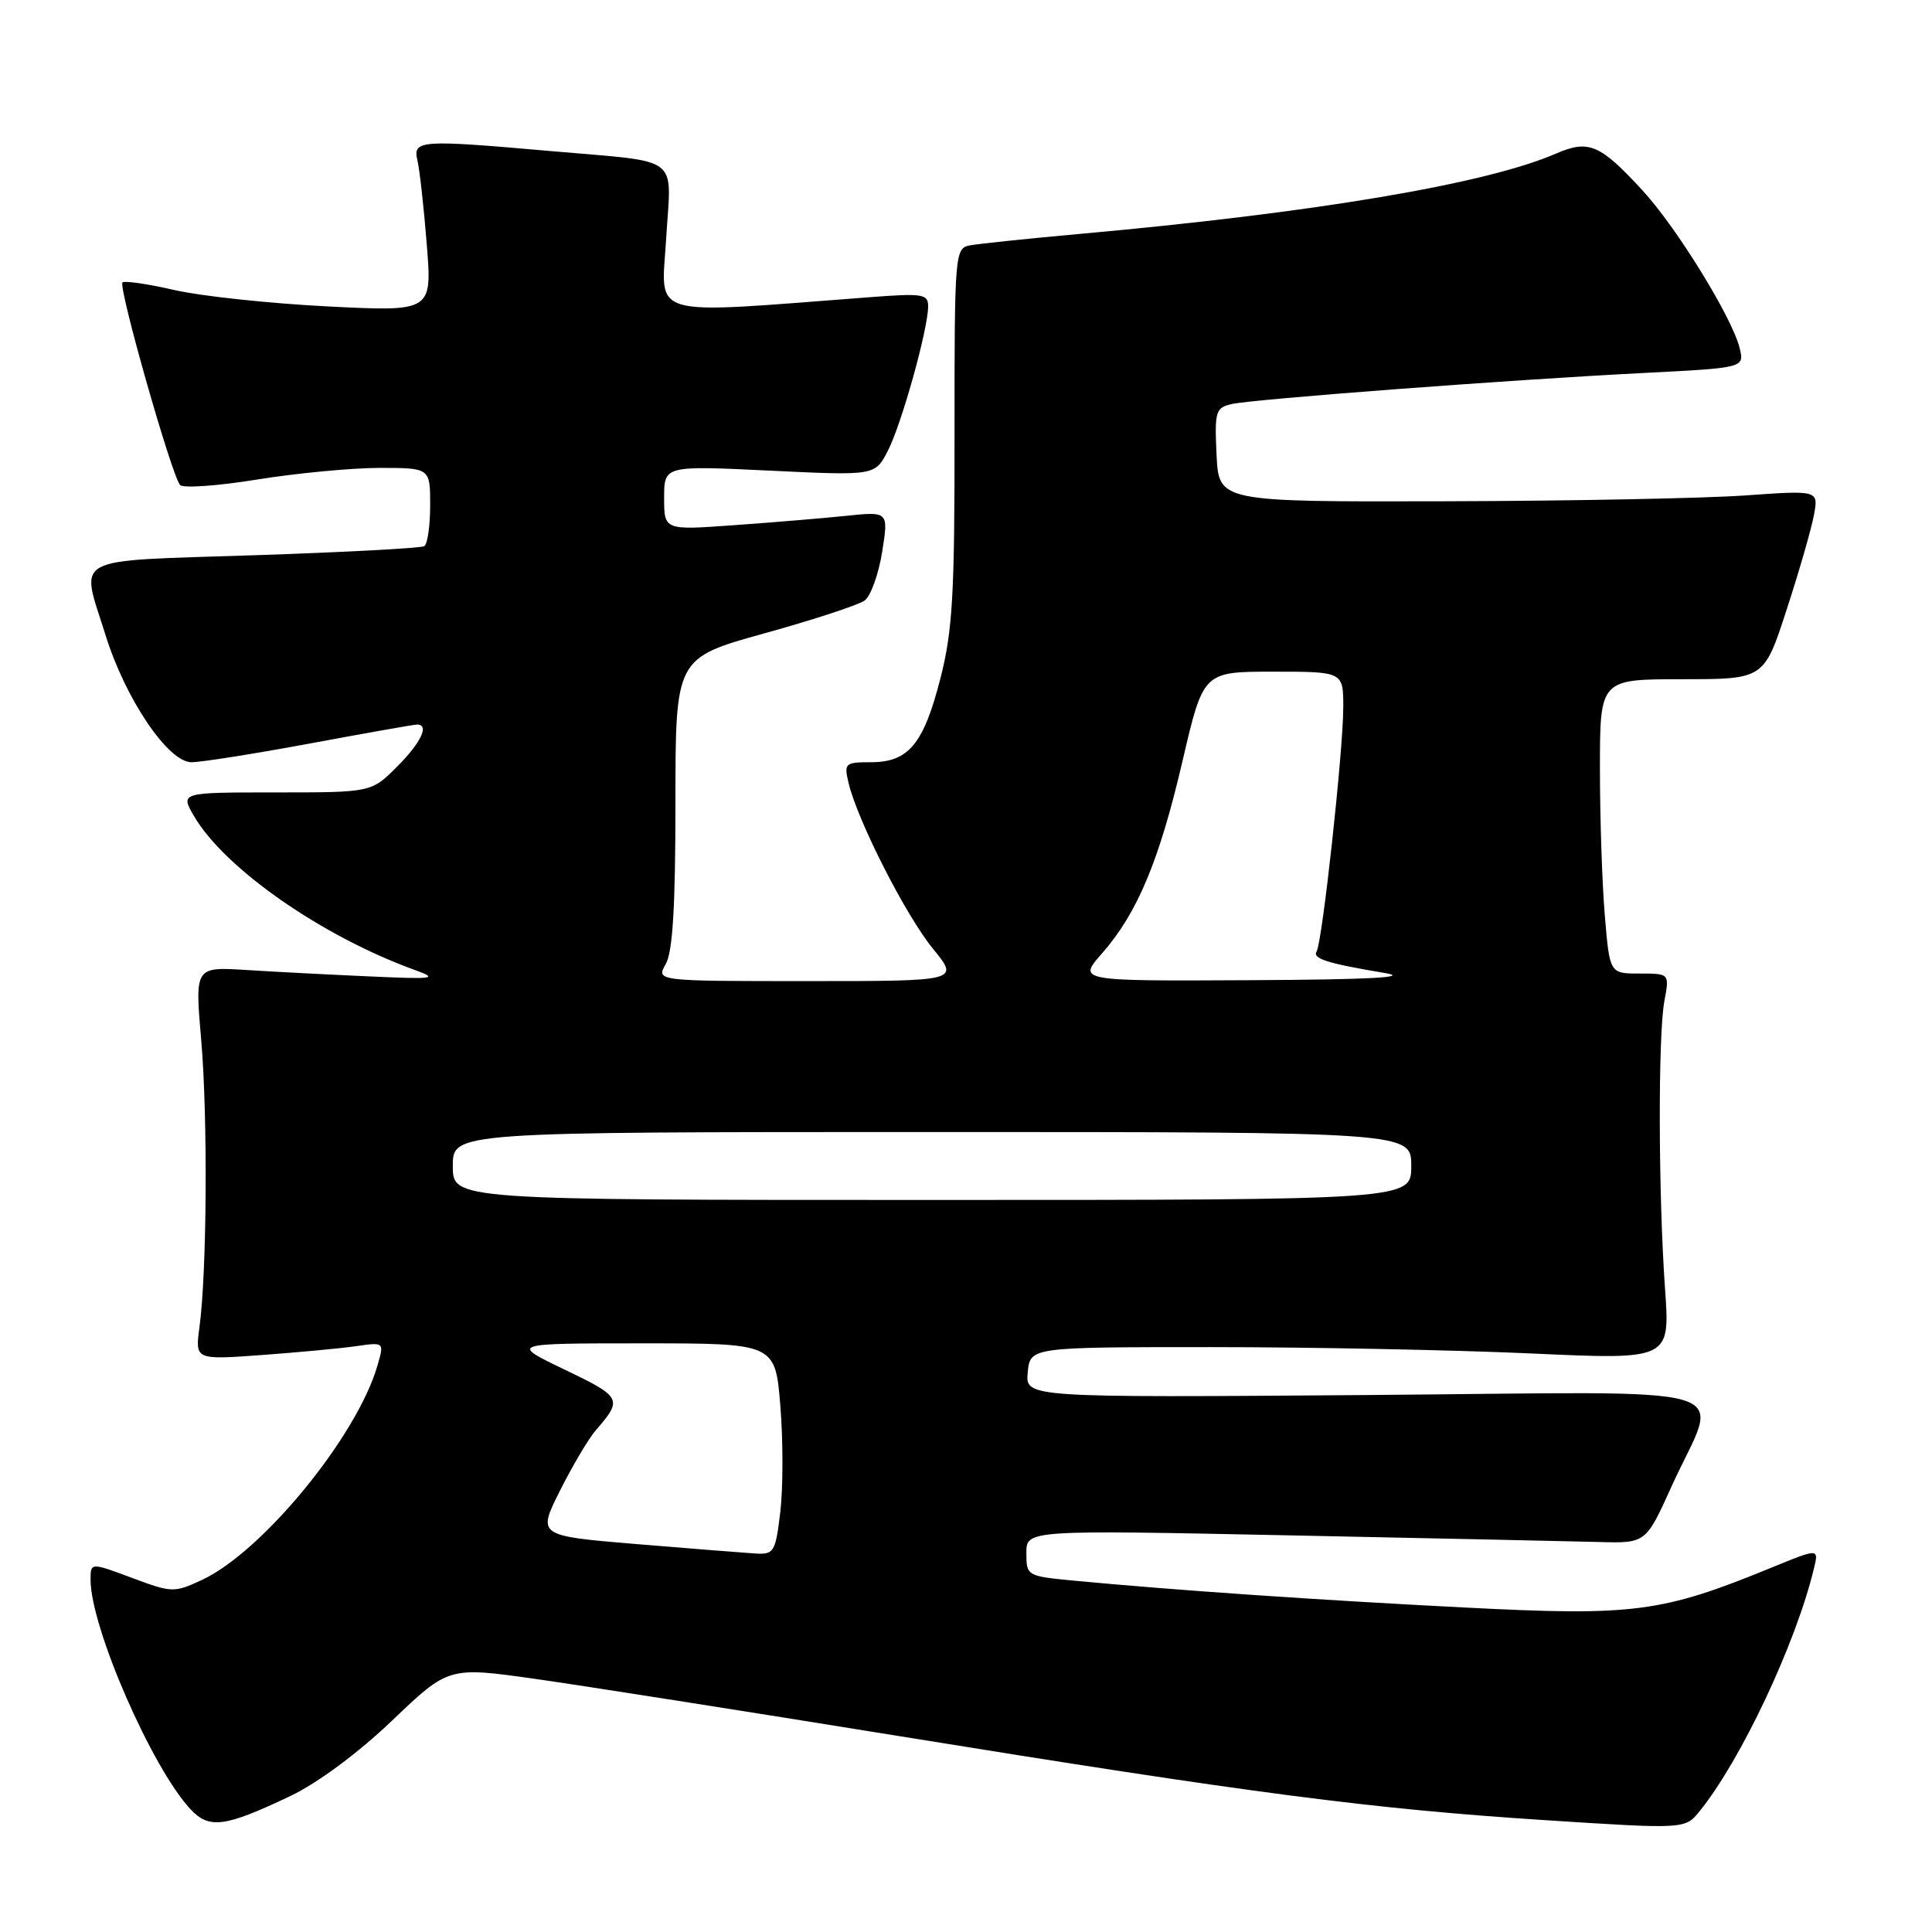 <?xml version="1.0" encoding="UTF-8" standalone="no"?>
<!DOCTYPE svg PUBLIC "-//W3C//DTD SVG 1.1//EN" "http://www.w3.org/Graphics/SVG/1.1/DTD/svg11.dtd" >
<svg xmlns="http://www.w3.org/2000/svg" xmlns:xlink="http://www.w3.org/1999/xlink" version="1.1" viewBox="0 0 256 256">
 <g >
 <path fill="currentColor"
d=" M 38.50 237.97 C 42.12 236.24 47.46 232.28 51.97 227.97 C 59.44 220.84 59.44 220.84 70.97 222.47 C 77.31 223.37 98.92 226.77 119.00 230.02 C 166.16 237.66 181.77 239.69 204.59 241.17 C 223.28 242.38 223.28 242.38 225.21 239.99 C 230.69 233.22 237.97 217.75 240.36 207.82 C 241.00 205.15 241.00 205.15 234.75 207.71 C 220.19 213.68 216.52 214.16 194.00 213.00 C 174.37 212.00 155.64 210.71 142.25 209.44 C 136.08 208.85 136.00 208.80 136.00 205.79 C 136.00 202.73 136.00 202.73 170.75 203.44 C 189.86 203.83 208.33 204.23 211.79 204.32 C 218.08 204.50 218.08 204.50 221.47 197.00 C 227.82 182.97 232.74 184.45 180.98 184.85 C 135.86 185.19 135.86 185.19 136.18 181.85 C 136.50 178.50 136.50 178.50 160.50 178.50 C 173.70 178.50 192.78 178.88 202.89 179.34 C 221.29 180.18 221.29 180.18 220.63 170.84 C 219.74 158.34 219.69 137.16 220.54 132.64 C 221.22 129.00 221.22 129.00 217.26 129.00 C 213.29 129.00 213.29 129.00 212.65 121.35 C 212.29 117.14 212.00 108.37 212.00 101.85 C 212.00 90.00 212.00 90.00 222.87 90.00 C 233.75 90.00 233.75 90.00 236.75 80.75 C 238.41 75.66 240.03 70.03 240.36 68.23 C 240.96 64.96 240.96 64.96 231.23 65.65 C 225.88 66.03 208.00 66.38 191.50 66.42 C 161.50 66.50 161.50 66.50 161.20 60.28 C 160.93 54.50 161.07 54.03 163.20 53.54 C 166.07 52.89 200.04 50.32 217.83 49.42 C 231.15 48.74 231.15 48.74 230.51 46.12 C 229.54 42.11 222.15 30.12 217.65 25.24 C 211.99 19.09 210.52 18.47 206.13 20.37 C 196.88 24.38 174.20 28.20 143.00 31.00 C 136.12 31.62 129.59 32.31 128.48 32.52 C 126.53 32.91 126.47 33.65 126.48 57.71 C 126.50 78.80 126.22 83.60 124.61 89.89 C 122.38 98.60 120.39 101.00 115.39 101.00 C 111.96 101.00 111.82 101.14 112.44 103.75 C 113.63 108.75 120.04 121.34 123.62 125.71 C 127.13 130.00 127.13 130.00 107.03 130.00 C 86.93 130.00 86.93 130.00 88.21 127.75 C 89.14 126.13 89.50 120.11 89.50 106.34 C 89.50 87.19 89.50 87.19 101.30 83.92 C 107.79 82.12 113.76 80.16 114.57 79.57 C 115.38 78.98 116.42 76.08 116.89 73.13 C 117.74 67.77 117.74 67.77 112.12 68.35 C 109.03 68.67 102.34 69.23 97.25 69.59 C 88.00 70.26 88.00 70.26 88.00 65.97 C 88.00 61.69 88.00 61.69 101.97 62.36 C 115.94 63.03 115.94 63.03 117.63 59.76 C 119.44 56.27 122.95 43.72 122.98 40.65 C 123.00 38.95 122.35 38.84 115.25 39.38 C 85.38 41.65 87.63 42.29 88.27 31.63 C 88.94 20.35 90.55 21.57 73.00 20.02 C 55.61 18.49 54.68 18.55 55.31 21.25 C 55.61 22.49 56.16 27.51 56.55 32.40 C 57.26 41.30 57.26 41.30 43.38 40.60 C 35.75 40.21 26.62 39.24 23.10 38.43 C 19.58 37.62 16.49 37.17 16.23 37.43 C 15.64 38.03 22.80 63.20 23.87 64.27 C 24.31 64.71 28.90 64.38 34.08 63.54 C 39.26 62.70 46.54 62.01 50.25 62.00 C 57.00 62.00 57.00 62.00 57.00 66.94 C 57.00 69.66 56.65 72.10 56.22 72.37 C 55.78 72.63 45.66 73.18 33.72 73.57 C 8.92 74.40 10.66 73.47 13.98 84.14 C 16.61 92.61 22.28 101.00 25.37 101.00 C 26.65 101.00 33.72 99.88 41.10 98.51 C 48.47 97.14 54.84 96.01 55.25 96.01 C 56.94 95.99 55.80 98.40 52.60 101.60 C 49.20 105.00 49.20 105.00 36.54 105.00 C 23.89 105.00 23.89 105.00 25.69 108.11 C 29.74 115.07 42.67 124.09 55.00 128.54 C 58.15 129.68 57.55 129.77 49.00 129.38 C 43.77 129.15 36.42 128.77 32.66 128.53 C 25.82 128.10 25.82 128.10 26.66 137.80 C 27.54 148.01 27.42 168.49 26.43 175.85 C 25.85 180.19 25.85 180.19 34.67 179.55 C 39.53 179.19 45.17 178.67 47.20 178.37 C 50.91 177.84 50.91 177.84 50.03 180.89 C 47.34 190.29 34.77 205.64 26.72 209.37 C 23.07 211.06 22.75 211.05 17.47 209.07 C 12.00 207.03 12.00 207.03 12.00 209.33 C 12.00 215.60 20.10 234.22 25.24 239.73 C 27.71 242.39 29.81 242.11 38.50 237.97 Z  M 84.35 204.60 C 71.20 203.50 71.20 203.50 74.21 197.50 C 75.87 194.20 78.00 190.60 78.96 189.50 C 82.53 185.40 82.39 185.11 74.84 181.49 C 67.56 178.00 67.56 178.00 85.14 178.00 C 102.72 178.00 102.72 178.00 103.40 186.28 C 103.77 190.84 103.77 197.14 103.40 200.28 C 102.76 205.66 102.57 205.99 100.11 205.85 C 98.68 205.76 91.58 205.20 84.35 204.60 Z  M 60.00 154.50 C 60.00 150.00 60.00 150.00 123.50 150.00 C 187.00 150.00 187.00 150.00 187.00 154.50 C 187.00 159.00 187.00 159.00 123.50 159.00 C 60.00 159.00 60.00 159.00 60.00 154.50 Z  M 146.03 126.32 C 150.72 120.97 153.62 114.04 156.71 100.75 C 159.45 89.00 159.45 89.00 168.72 89.00 C 178.00 89.00 178.00 89.00 177.99 93.75 C 177.98 99.53 175.21 124.85 174.46 126.07 C 173.87 127.02 175.88 127.66 183.51 128.93 C 186.98 129.51 181.51 129.80 165.65 129.88 C 142.79 130.00 142.79 130.00 146.03 126.32 Z "/>
</g>
</svg>